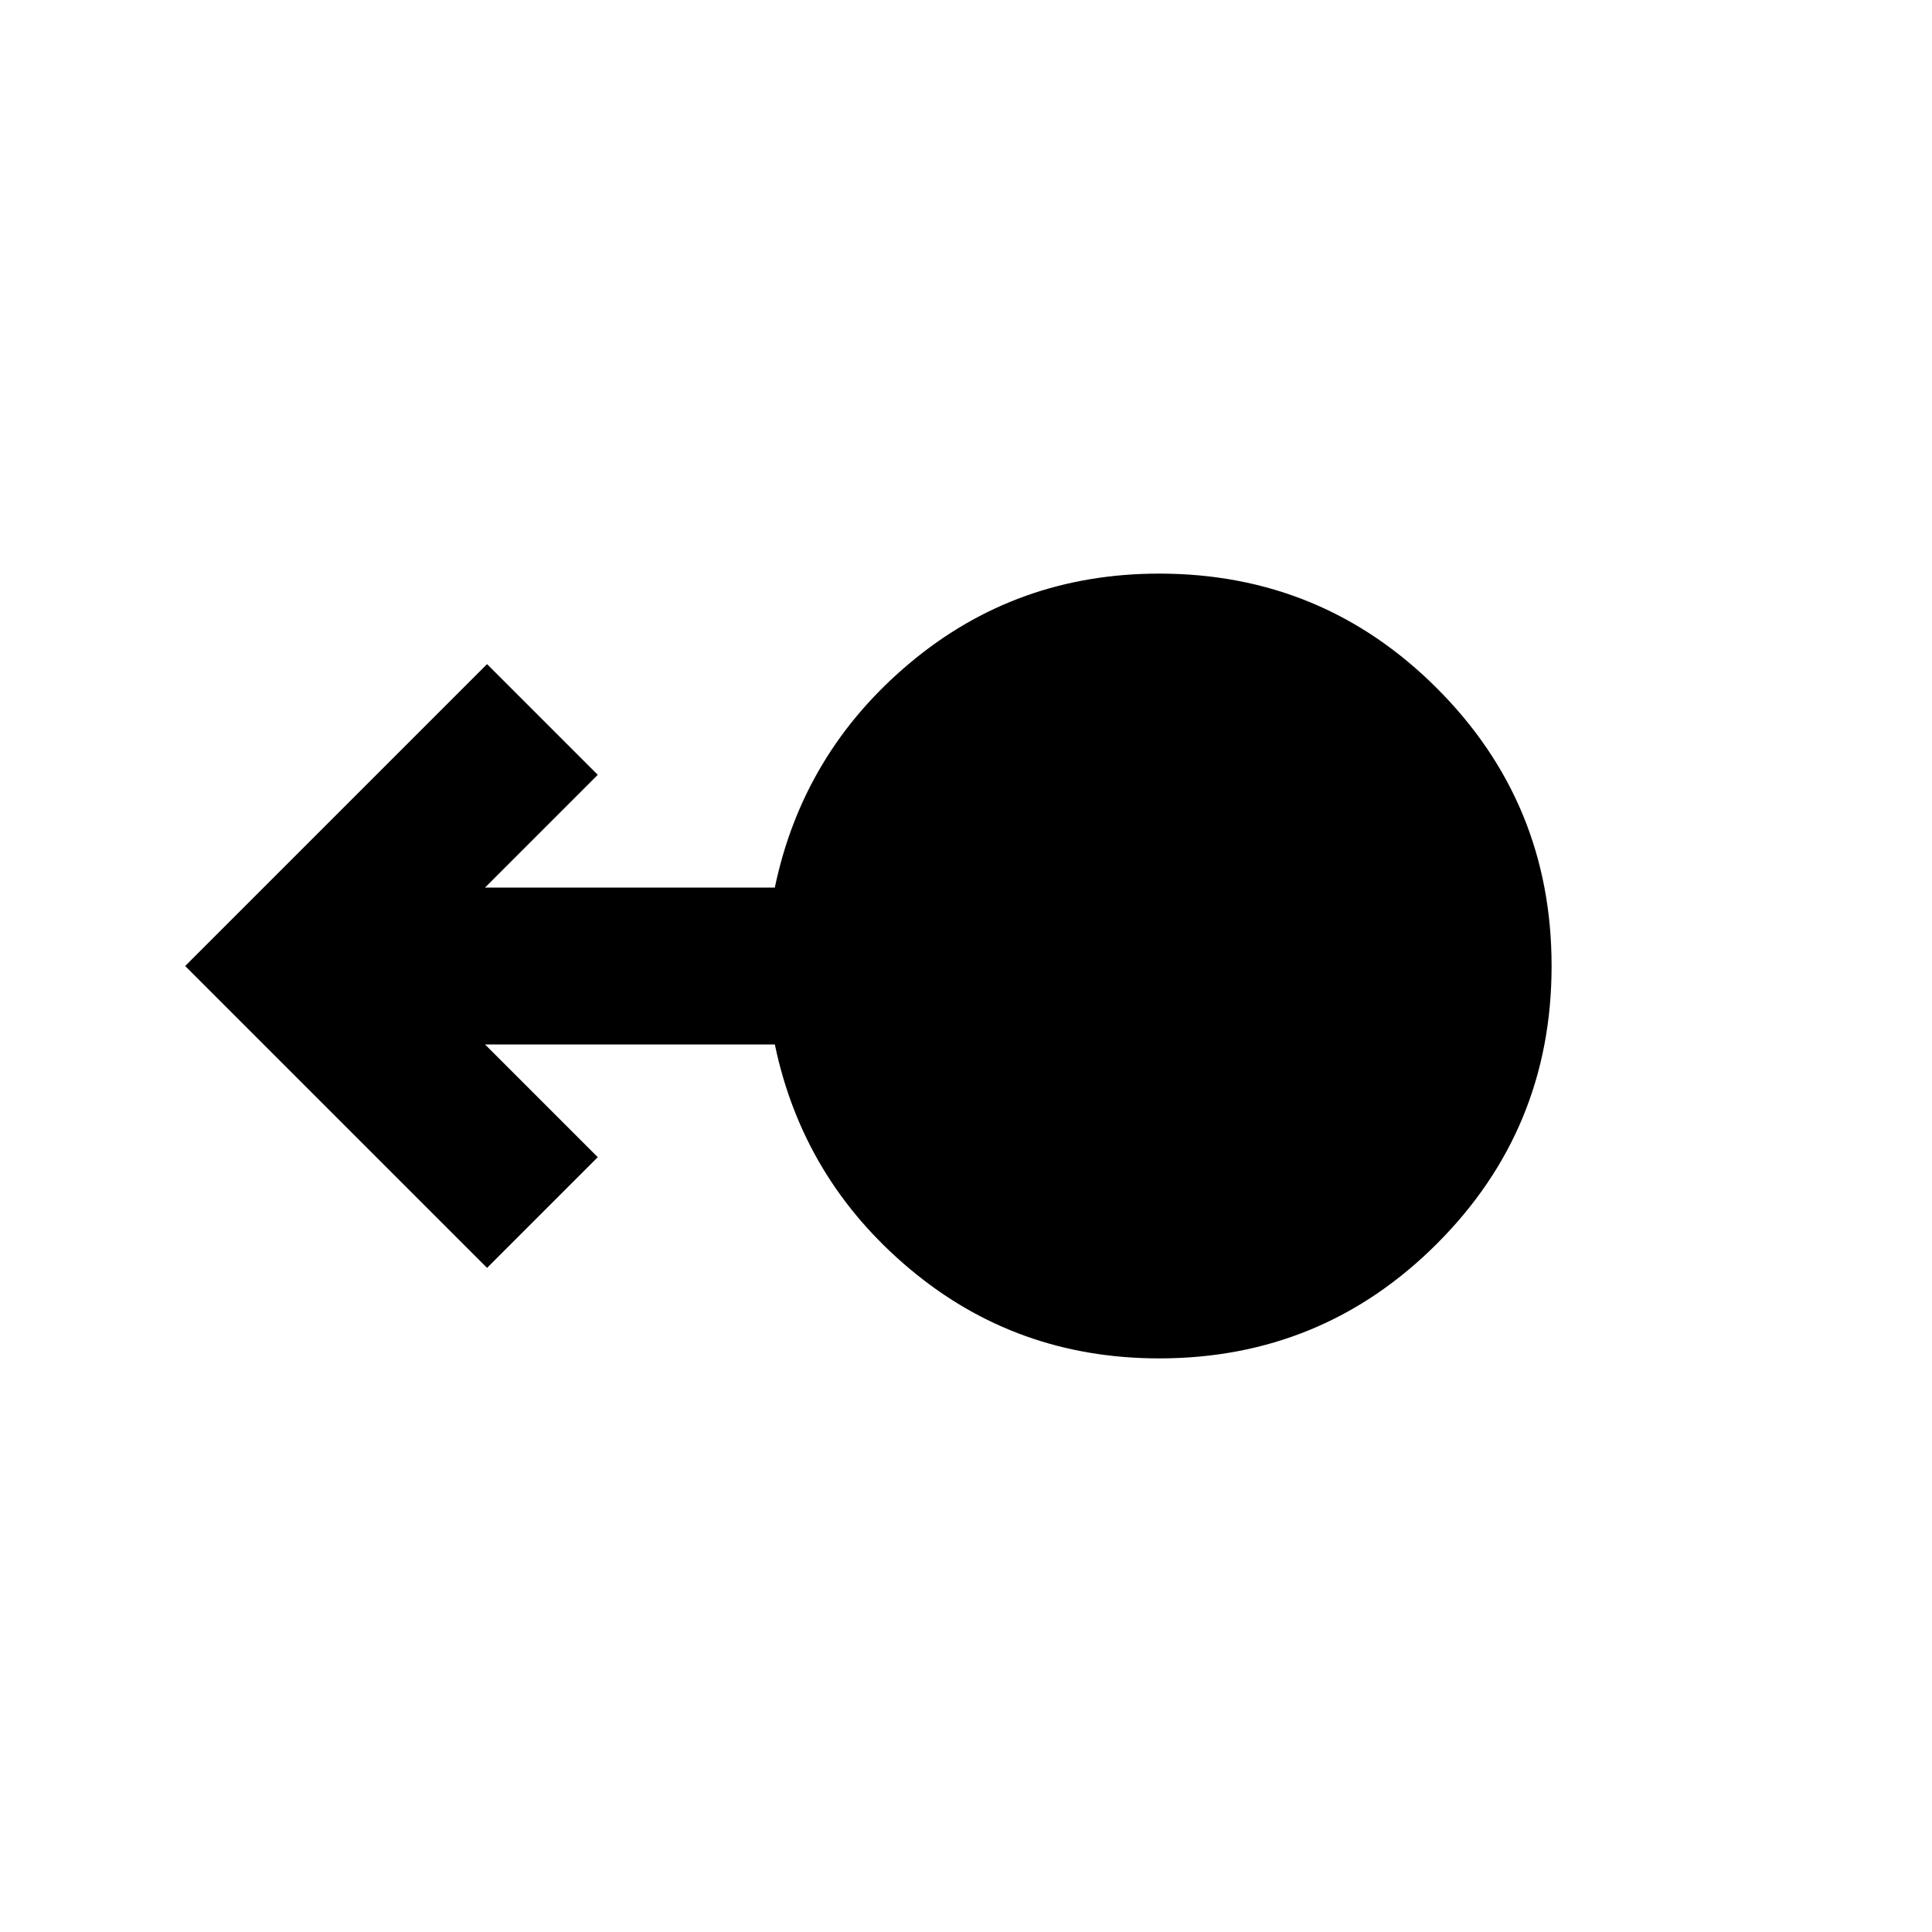 <svg xmlns="http://www.w3.org/2000/svg" height="20" width="20"><path d="M12 14.062q-1.479 0-2.583-.927-1.105-.927-1.396-2.323h-3l1.167 1.167-1.146 1.146L1.917 10l3.125-3.125 1.146 1.146-1.167 1.167h3q.291-1.396 1.396-2.323 1.104-.927 2.583-.927 1.688 0 2.875 1.187T16.062 10q0 1.688-1.187 2.875T12 14.062Z"/></svg>
